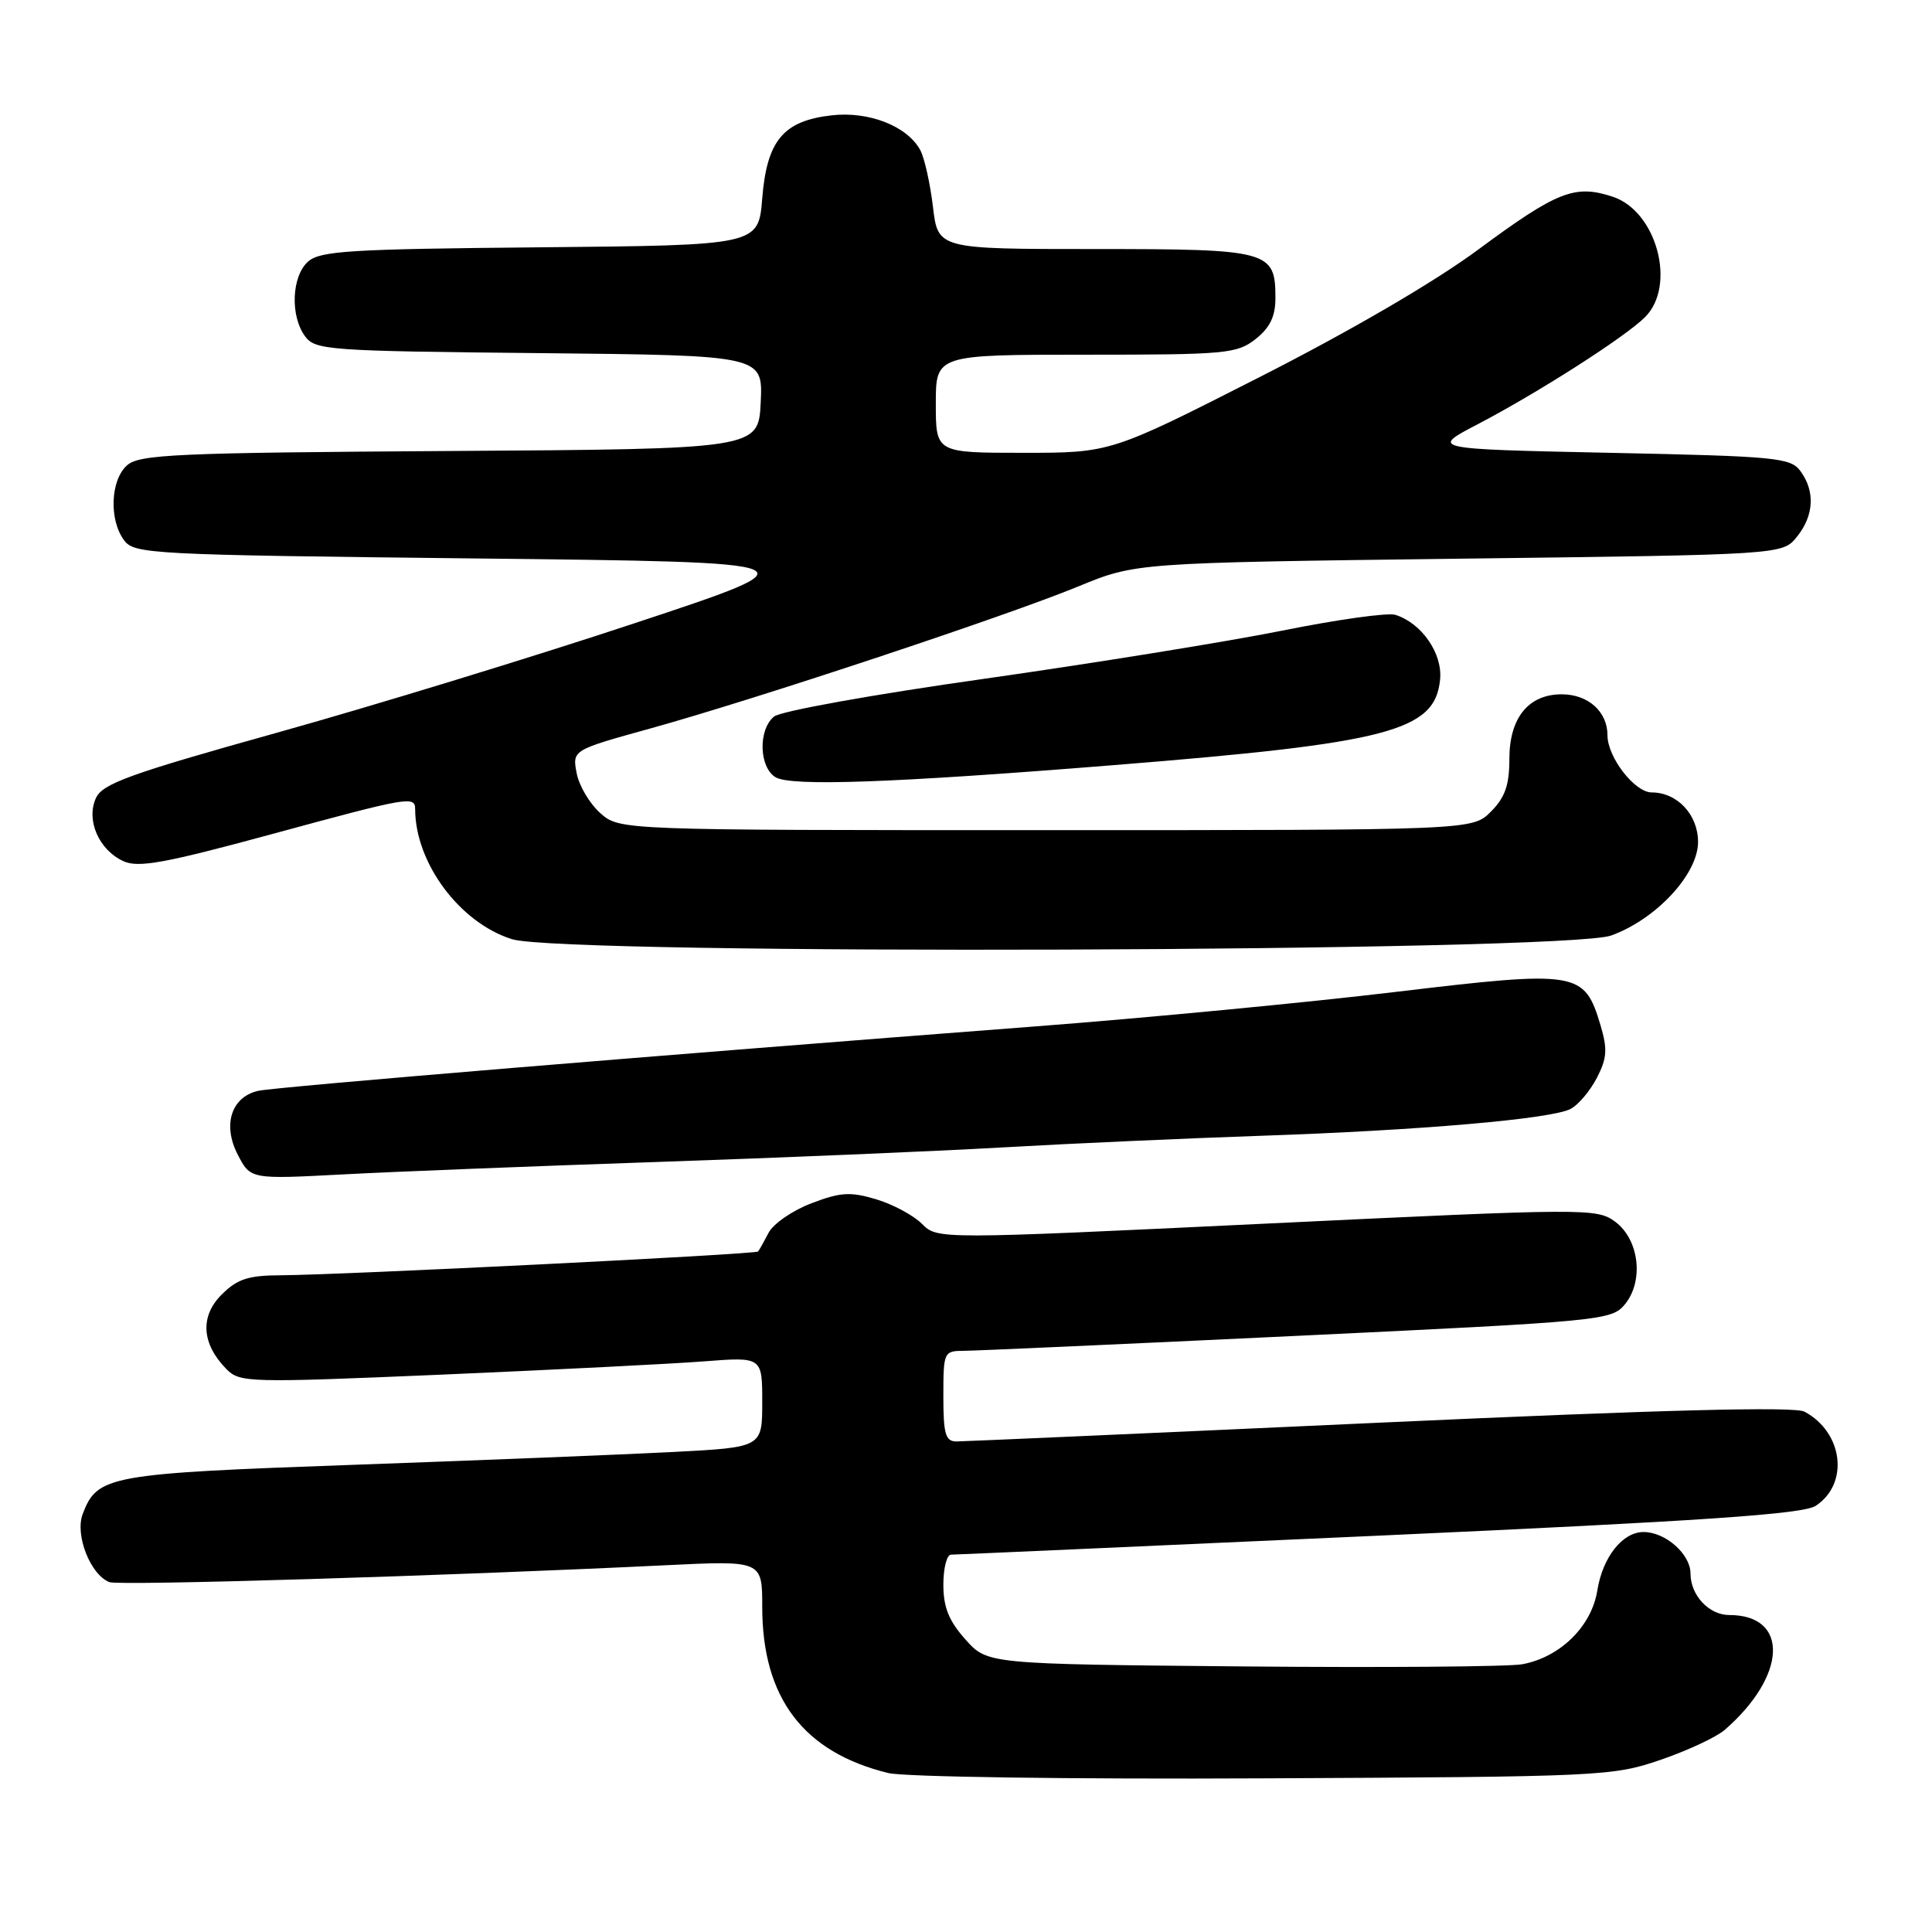 <?xml version="1.0" encoding="UTF-8" standalone="no"?>
<!DOCTYPE svg PUBLIC "-//W3C//DTD SVG 1.1//EN" "http://www.w3.org/Graphics/SVG/1.1/DTD/svg11.dtd" >
<svg xmlns="http://www.w3.org/2000/svg" xmlns:xlink="http://www.w3.org/1999/xlink" version="1.1" viewBox="0 0 256 256">
 <g >
 <path fill="currentColor"
d=" M 220.00 233.20 C 223.57 231.98 227.40 230.19 228.51 229.24 C 236.79 222.07 237.12 214.00 229.14 214.00 C 226.44 214.00 224.00 211.38 224.00 208.49 C 224.00 205.93 220.68 203.00 217.78 203.00 C 214.99 203.00 212.36 206.32 211.65 210.76 C 210.90 215.49 206.73 219.59 201.72 220.52 C 199.95 220.85 183.28 220.98 164.67 220.81 C 130.83 220.50 130.83 220.50 127.92 217.23 C 125.73 214.78 125.00 212.97 125.00 209.98 C 125.00 207.79 125.46 206.00 126.01 206.00 C 126.57 206.00 152.09 204.86 182.72 203.48 C 225.80 201.53 238.91 200.63 240.59 199.53 C 245.05 196.61 244.24 189.80 239.10 187.05 C 237.78 186.35 220.50 186.79 182.85 188.51 C 152.96 189.88 127.71 190.99 126.75 191.00 C 125.28 191.00 125.00 190.05 125.00 185.00 C 125.00 179.12 125.06 179.00 127.75 178.99 C 129.26 178.98 149.18 178.09 172.00 177.00 C 212.26 175.08 213.55 174.96 215.30 172.84 C 217.86 169.73 217.20 164.22 214.00 161.87 C 211.57 160.09 210.20 160.10 167.86 162.13 C 124.22 164.22 124.22 164.22 122.17 162.17 C 121.04 161.04 118.30 159.57 116.09 158.91 C 112.68 157.89 111.37 157.97 107.52 159.44 C 105.02 160.39 102.47 162.15 101.85 163.34 C 101.23 164.53 100.60 165.65 100.45 165.83 C 100.13 166.21 45.18 168.94 37.20 168.98 C 32.88 169.00 31.44 169.47 29.36 171.55 C 26.48 174.43 26.71 178.05 29.98 181.39 C 31.77 183.22 32.84 183.24 58.67 182.14 C 73.43 181.50 88.99 180.72 93.25 180.39 C 101.00 179.79 101.00 179.79 101.00 185.79 C 101.00 191.78 101.00 191.78 89.25 192.39 C 82.79 192.73 63.77 193.49 47.00 194.09 C 14.33 195.25 12.90 195.51 10.96 200.61 C 9.90 203.38 11.98 208.67 14.50 209.64 C 15.79 210.14 59.09 208.82 88.25 207.40 C 101.00 206.78 101.00 206.78 101.00 212.92 C 101.00 224.99 106.47 232.20 117.72 234.94 C 119.82 235.45 141.96 235.77 167.50 235.64 C 212.14 235.43 213.69 235.36 220.00 233.20 Z  M 87.00 153.97 C 103.22 153.42 123.92 152.55 133.00 152.03 C 142.07 151.51 157.38 150.83 167.00 150.50 C 188.17 149.78 205.63 148.27 208.13 146.93 C 209.15 146.39 210.71 144.53 211.60 142.81 C 212.94 140.21 213.02 139.02 212.07 135.83 C 209.93 128.69 209.09 128.55 184.97 131.43 C 173.30 132.83 151.77 134.89 137.12 136.01 C 87.04 139.84 36.50 144.03 34.22 144.54 C 30.65 145.34 29.46 149.05 31.50 152.99 C 33.19 156.26 33.19 156.26 45.34 155.62 C 52.03 155.26 70.78 154.52 87.00 153.97 Z  M 213.49 123.96 C 219.46 121.80 225.00 115.83 225.00 111.56 C 225.00 107.94 222.24 105.00 218.85 105.00 C 216.61 105.00 213.00 100.34 213.00 97.44 C 213.00 94.29 210.44 92.00 206.93 92.00 C 202.53 92.00 200.00 95.12 200.00 100.55 C 200.00 104.04 199.43 105.66 197.55 107.55 C 195.09 110.00 195.09 110.00 138.60 110.00 C 82.11 110.00 82.11 110.00 79.55 107.75 C 78.15 106.51 76.73 104.13 76.41 102.45 C 75.83 99.39 75.83 99.39 86.16 96.53 C 100.02 92.69 133.41 81.61 142.87 77.71 C 150.50 74.57 150.50 74.57 193.34 74.03 C 236.18 73.50 236.18 73.50 238.09 71.14 C 240.36 68.34 240.54 65.12 238.58 62.44 C 237.27 60.64 235.45 60.46 213.33 60.00 C 189.50 59.50 189.50 59.50 195.81 56.21 C 203.83 52.02 215.36 44.64 217.98 42.02 C 222.17 37.83 219.52 27.99 213.70 26.07 C 208.68 24.41 206.36 25.32 195.86 33.08 C 190.11 37.34 178.91 43.87 166.84 50.00 C 147.17 60.00 147.17 60.00 135.59 60.00 C 124.00 60.00 124.00 60.00 124.00 53.50 C 124.00 47.00 124.00 47.00 143.87 47.00 C 162.45 47.00 163.90 46.87 166.37 44.93 C 168.28 43.42 169.00 41.93 169.00 39.50 C 169.00 33.21 168.21 33.00 145.07 33.00 C 124.28 33.00 124.28 33.00 123.62 27.39 C 123.25 24.31 122.50 20.94 121.95 19.91 C 120.25 16.73 115.16 14.72 110.22 15.28 C 103.80 16.00 101.62 18.61 101.00 26.28 C 100.50 32.50 100.50 32.50 71.56 32.77 C 46.39 33.00 42.39 33.24 40.81 34.67 C 38.64 36.63 38.43 41.84 40.42 44.56 C 41.76 46.39 43.47 46.52 71.46 46.79 C 101.09 47.09 101.09 47.09 100.80 53.29 C 100.50 59.50 100.50 59.50 59.57 59.76 C 23.23 59.99 18.43 60.21 16.82 61.67 C 14.64 63.63 14.43 68.84 16.42 71.56 C 17.78 73.42 19.76 73.52 63.17 74.00 C 108.50 74.50 108.50 74.50 84.00 82.61 C 70.53 87.08 49.20 93.60 36.62 97.11 C 17.17 102.54 13.58 103.84 12.71 105.75 C 11.37 108.67 13.11 112.64 16.37 114.12 C 18.33 115.01 21.85 114.37 35.71 110.61 C 54.31 105.55 55.00 105.43 55.01 107.25 C 55.04 114.38 60.94 122.29 67.85 124.45 C 74.68 126.59 207.48 126.14 213.49 123.96 Z  M 147.50 101.39 C 184.11 98.46 190.15 96.87 190.82 90.04 C 191.16 86.59 188.39 82.58 184.90 81.47 C 183.91 81.15 177.15 82.10 169.86 83.57 C 162.57 85.03 144.80 87.90 130.37 89.95 C 115.76 92.01 103.42 94.23 102.56 94.95 C 100.45 96.70 100.57 101.63 102.75 102.98 C 104.75 104.22 118.17 103.75 147.50 101.39 Z "/>
</g>
</svg>